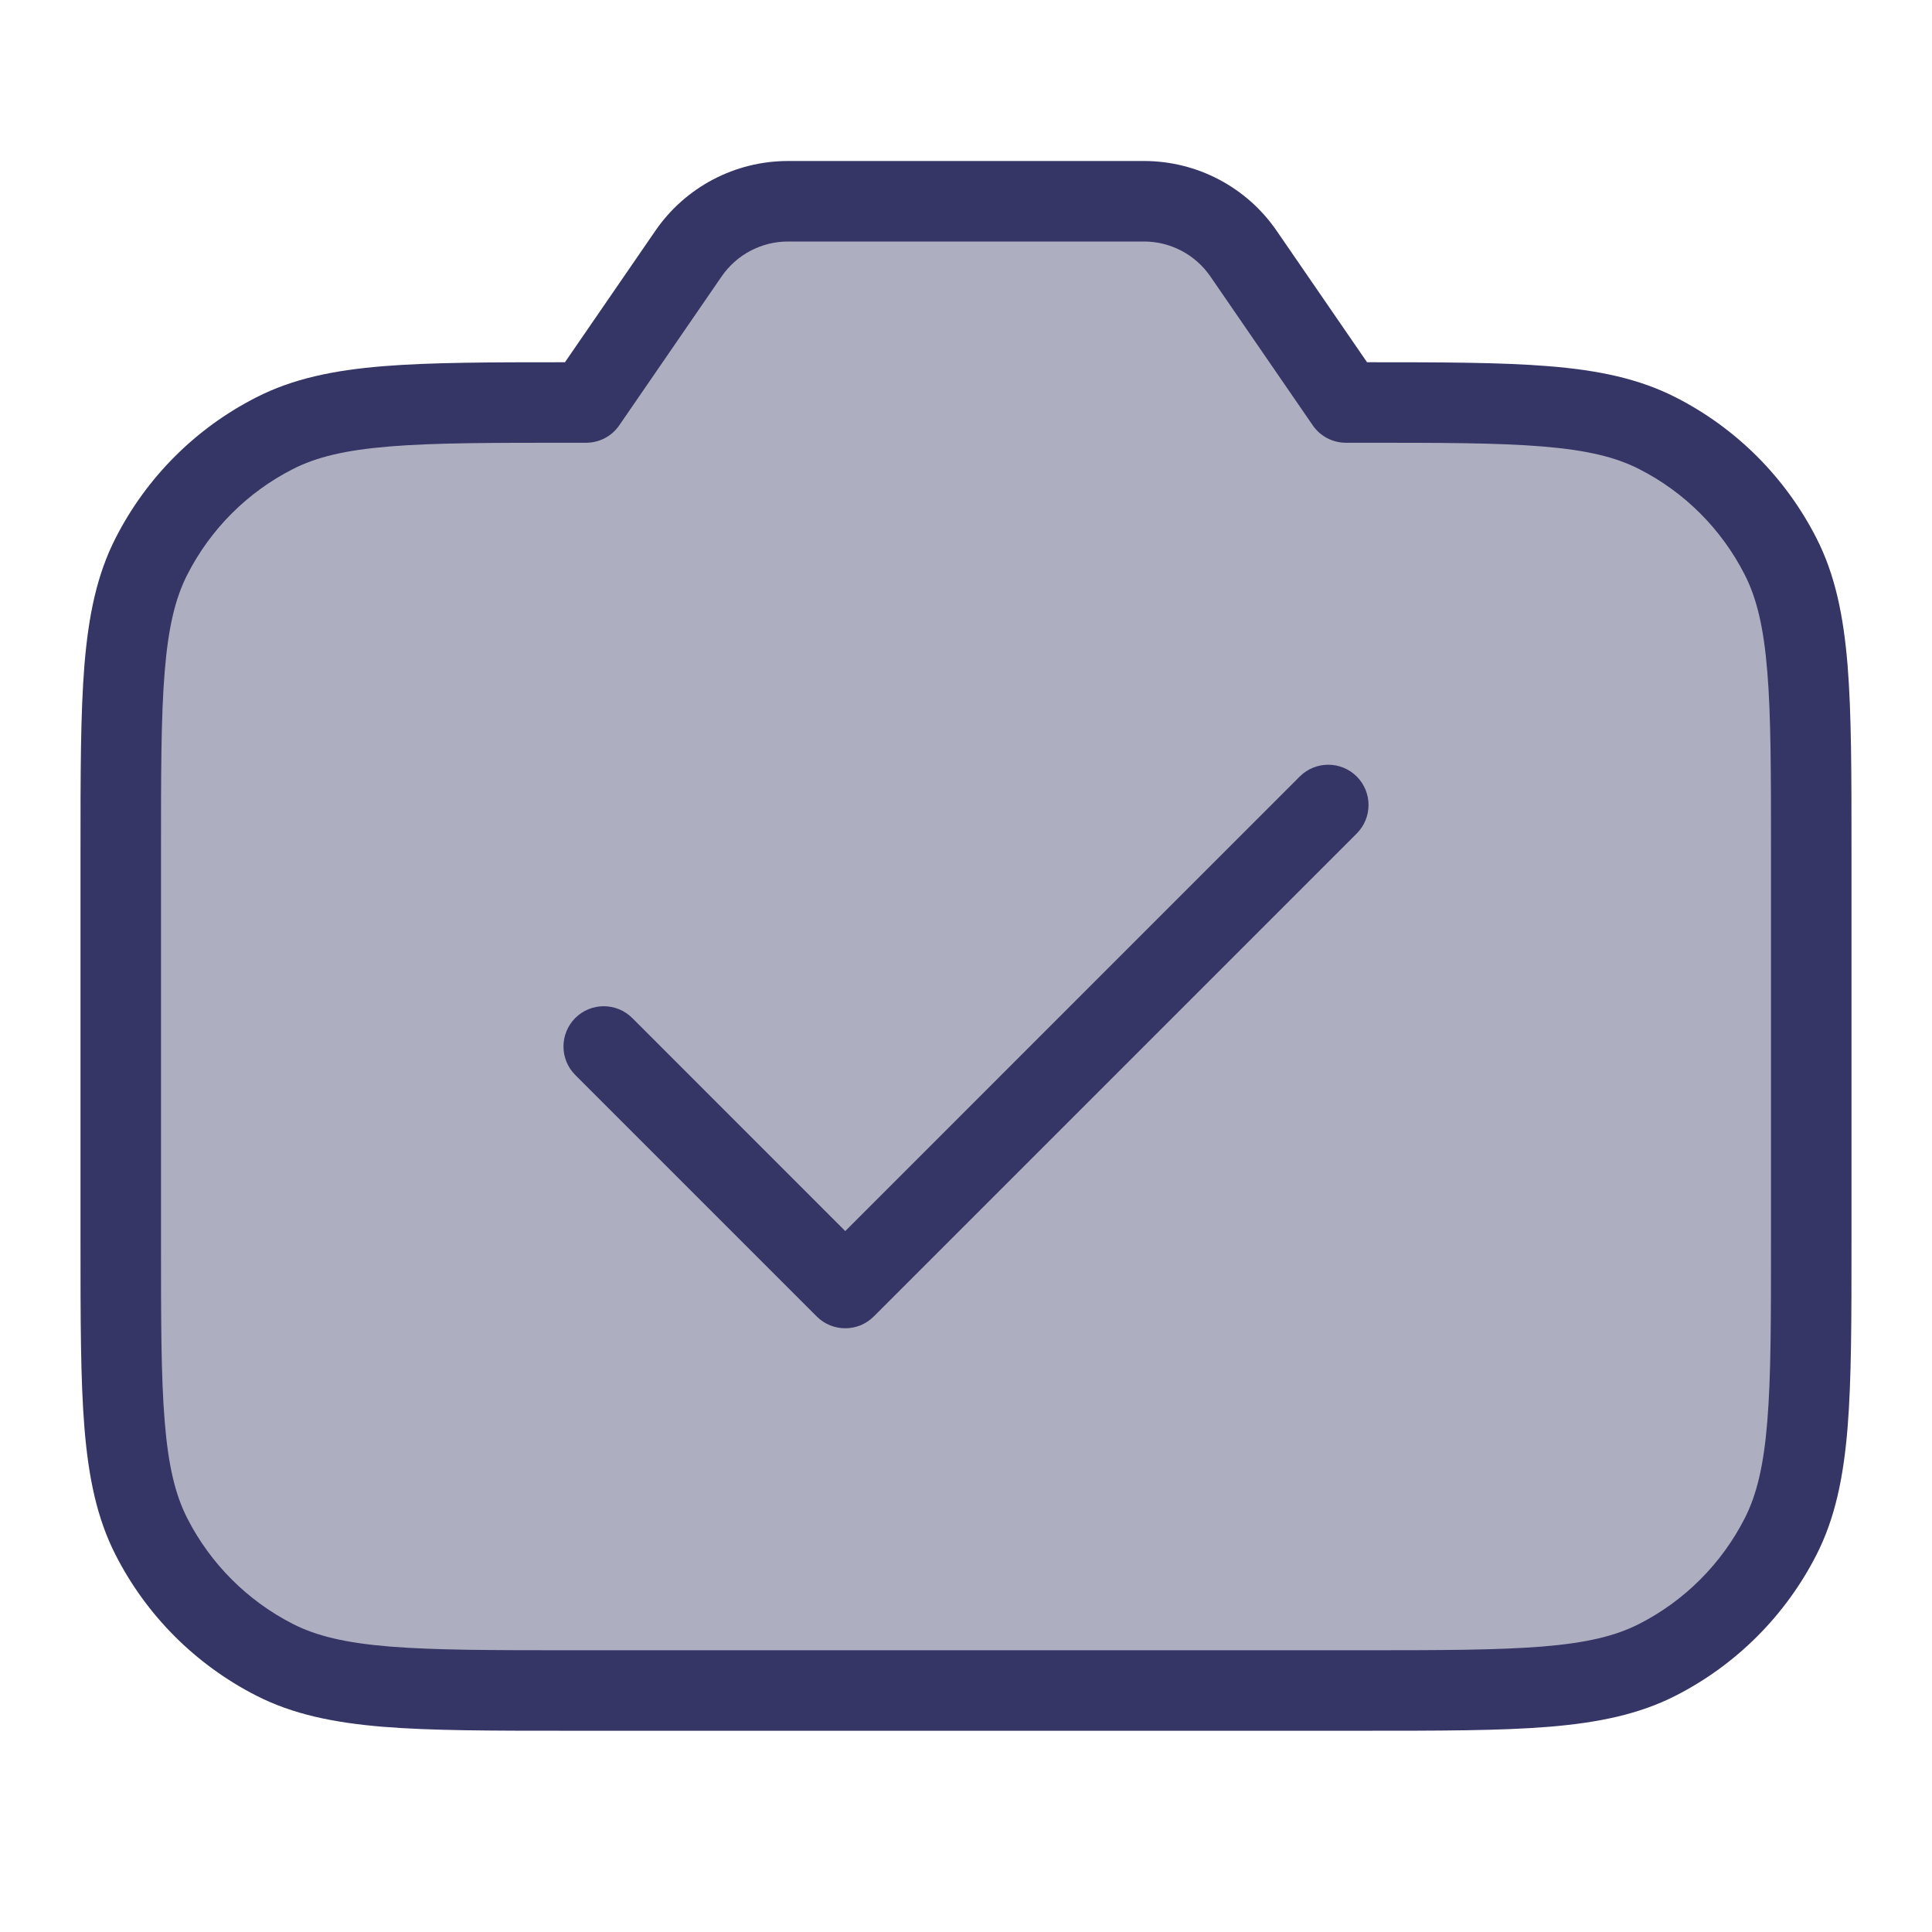 <svg width="24" height="24" viewBox="0 0 24 24" fill="none" xmlns="http://www.w3.org/2000/svg">
<path opacity="0.4" d="M7.281 5L8.553 3.15C8.833 2.743 9.295 2.5 9.789 2.5H14.211C14.705 2.5 15.167 2.743 15.447 3.15L16.719 5H16.9C18.86 5 19.84 5 20.589 5.381C21.247 5.717 21.783 6.252 22.119 6.911C22.5 7.66 22.5 8.64 22.5 10.6V15.4C22.5 17.36 22.5 18.34 22.119 19.089C21.783 19.747 21.247 20.283 20.589 20.618C19.84 21 18.86 21 16.9 21H7.1C5.14 21 4.16 21 3.411 20.618C2.752 20.283 2.217 19.747 1.881 19.089C1.5 18.34 1.5 17.36 1.5 15.4V10.6C1.5 8.64 1.5 7.66 1.881 6.911C2.217 6.252 2.752 5.717 3.411 5.381C4.16 5 5.14 5 7.1 5H7.281Z" fill="#353566"/>
<path d="M16.854 10.354C17.049 10.158 17.049 9.842 16.854 9.646C16.658 9.451 16.342 9.451 16.146 9.646L10.5 15.293L7.854 12.646C7.658 12.451 7.342 12.451 7.146 12.646C6.951 12.842 6.951 13.158 7.146 13.354L10.146 16.354C10.342 16.549 10.658 16.549 10.854 16.354L16.854 10.354Z" fill="#353566"/>
<path fill-rule="evenodd" clip-rule="evenodd" d="M9.789 2C9.13 2 8.514 2.324 8.141 2.867L7.018 4.5C6.086 4.5 5.352 4.501 4.76 4.549C4.146 4.599 3.641 4.703 3.184 4.936C2.431 5.319 1.819 5.931 1.436 6.684C1.203 7.14 1.1 7.646 1.049 8.26C1 8.864 1 9.616 1 10.577V15.422C1 16.383 1 17.135 1.049 17.739C1.1 18.354 1.203 18.859 1.436 19.316C1.819 20.068 2.431 20.68 3.184 21.064C3.641 21.297 4.146 21.4 4.76 21.451C5.365 21.5 6.116 21.5 7.078 21.5H16.922C17.884 21.5 18.636 21.5 19.239 21.451C19.854 21.4 20.359 21.297 20.816 21.064C21.569 20.68 22.18 20.068 22.564 19.316C22.797 18.859 22.9 18.354 22.951 17.739C23 17.135 23 16.383 23 15.422V10.577C23 9.616 23 8.864 22.951 8.26C22.9 7.646 22.797 7.14 22.564 6.684C22.18 5.931 21.569 5.319 20.816 4.936C20.359 4.703 19.854 4.599 19.239 4.549C18.648 4.501 17.915 4.5 16.982 4.5L15.859 2.867C15.486 2.324 14.87 2 14.211 2H9.789ZM8.965 3.433C9.152 3.162 9.46 3 9.789 3H14.211C14.54 3 14.848 3.162 15.035 3.433L16.307 5.283C16.4 5.419 16.554 5.5 16.719 5.5H16.9C17.888 5.5 18.599 5.5 19.158 5.546C19.711 5.591 20.07 5.678 20.362 5.827C20.927 6.114 21.385 6.573 21.673 7.138C21.822 7.43 21.909 7.789 21.954 8.342C22 8.9 22 9.611 22 10.6V15.4C22 16.388 22 17.099 21.954 17.658C21.909 18.211 21.822 18.57 21.673 18.862C21.385 19.426 20.927 19.885 20.362 20.173C20.07 20.322 19.711 20.409 19.158 20.454C18.599 20.499 17.888 20.5 16.9 20.5H7.1C6.112 20.5 5.4 20.499 4.842 20.454C4.289 20.409 3.93 20.322 3.638 20.173C3.074 19.885 2.615 19.426 2.327 18.862C2.178 18.57 2.091 18.211 2.046 17.658C2 17.099 2 16.388 2 15.4V10.6C2 9.611 2 8.9 2.046 8.342C2.091 7.789 2.178 7.43 2.327 7.138C2.615 6.573 3.074 6.114 3.638 5.827C3.93 5.678 4.289 5.591 4.842 5.546C5.4 5.5 6.112 5.5 7.1 5.5H7.281C7.446 5.5 7.6 5.419 7.693 5.283L8.965 3.433Z" fill="#353566"/>
</svg>
